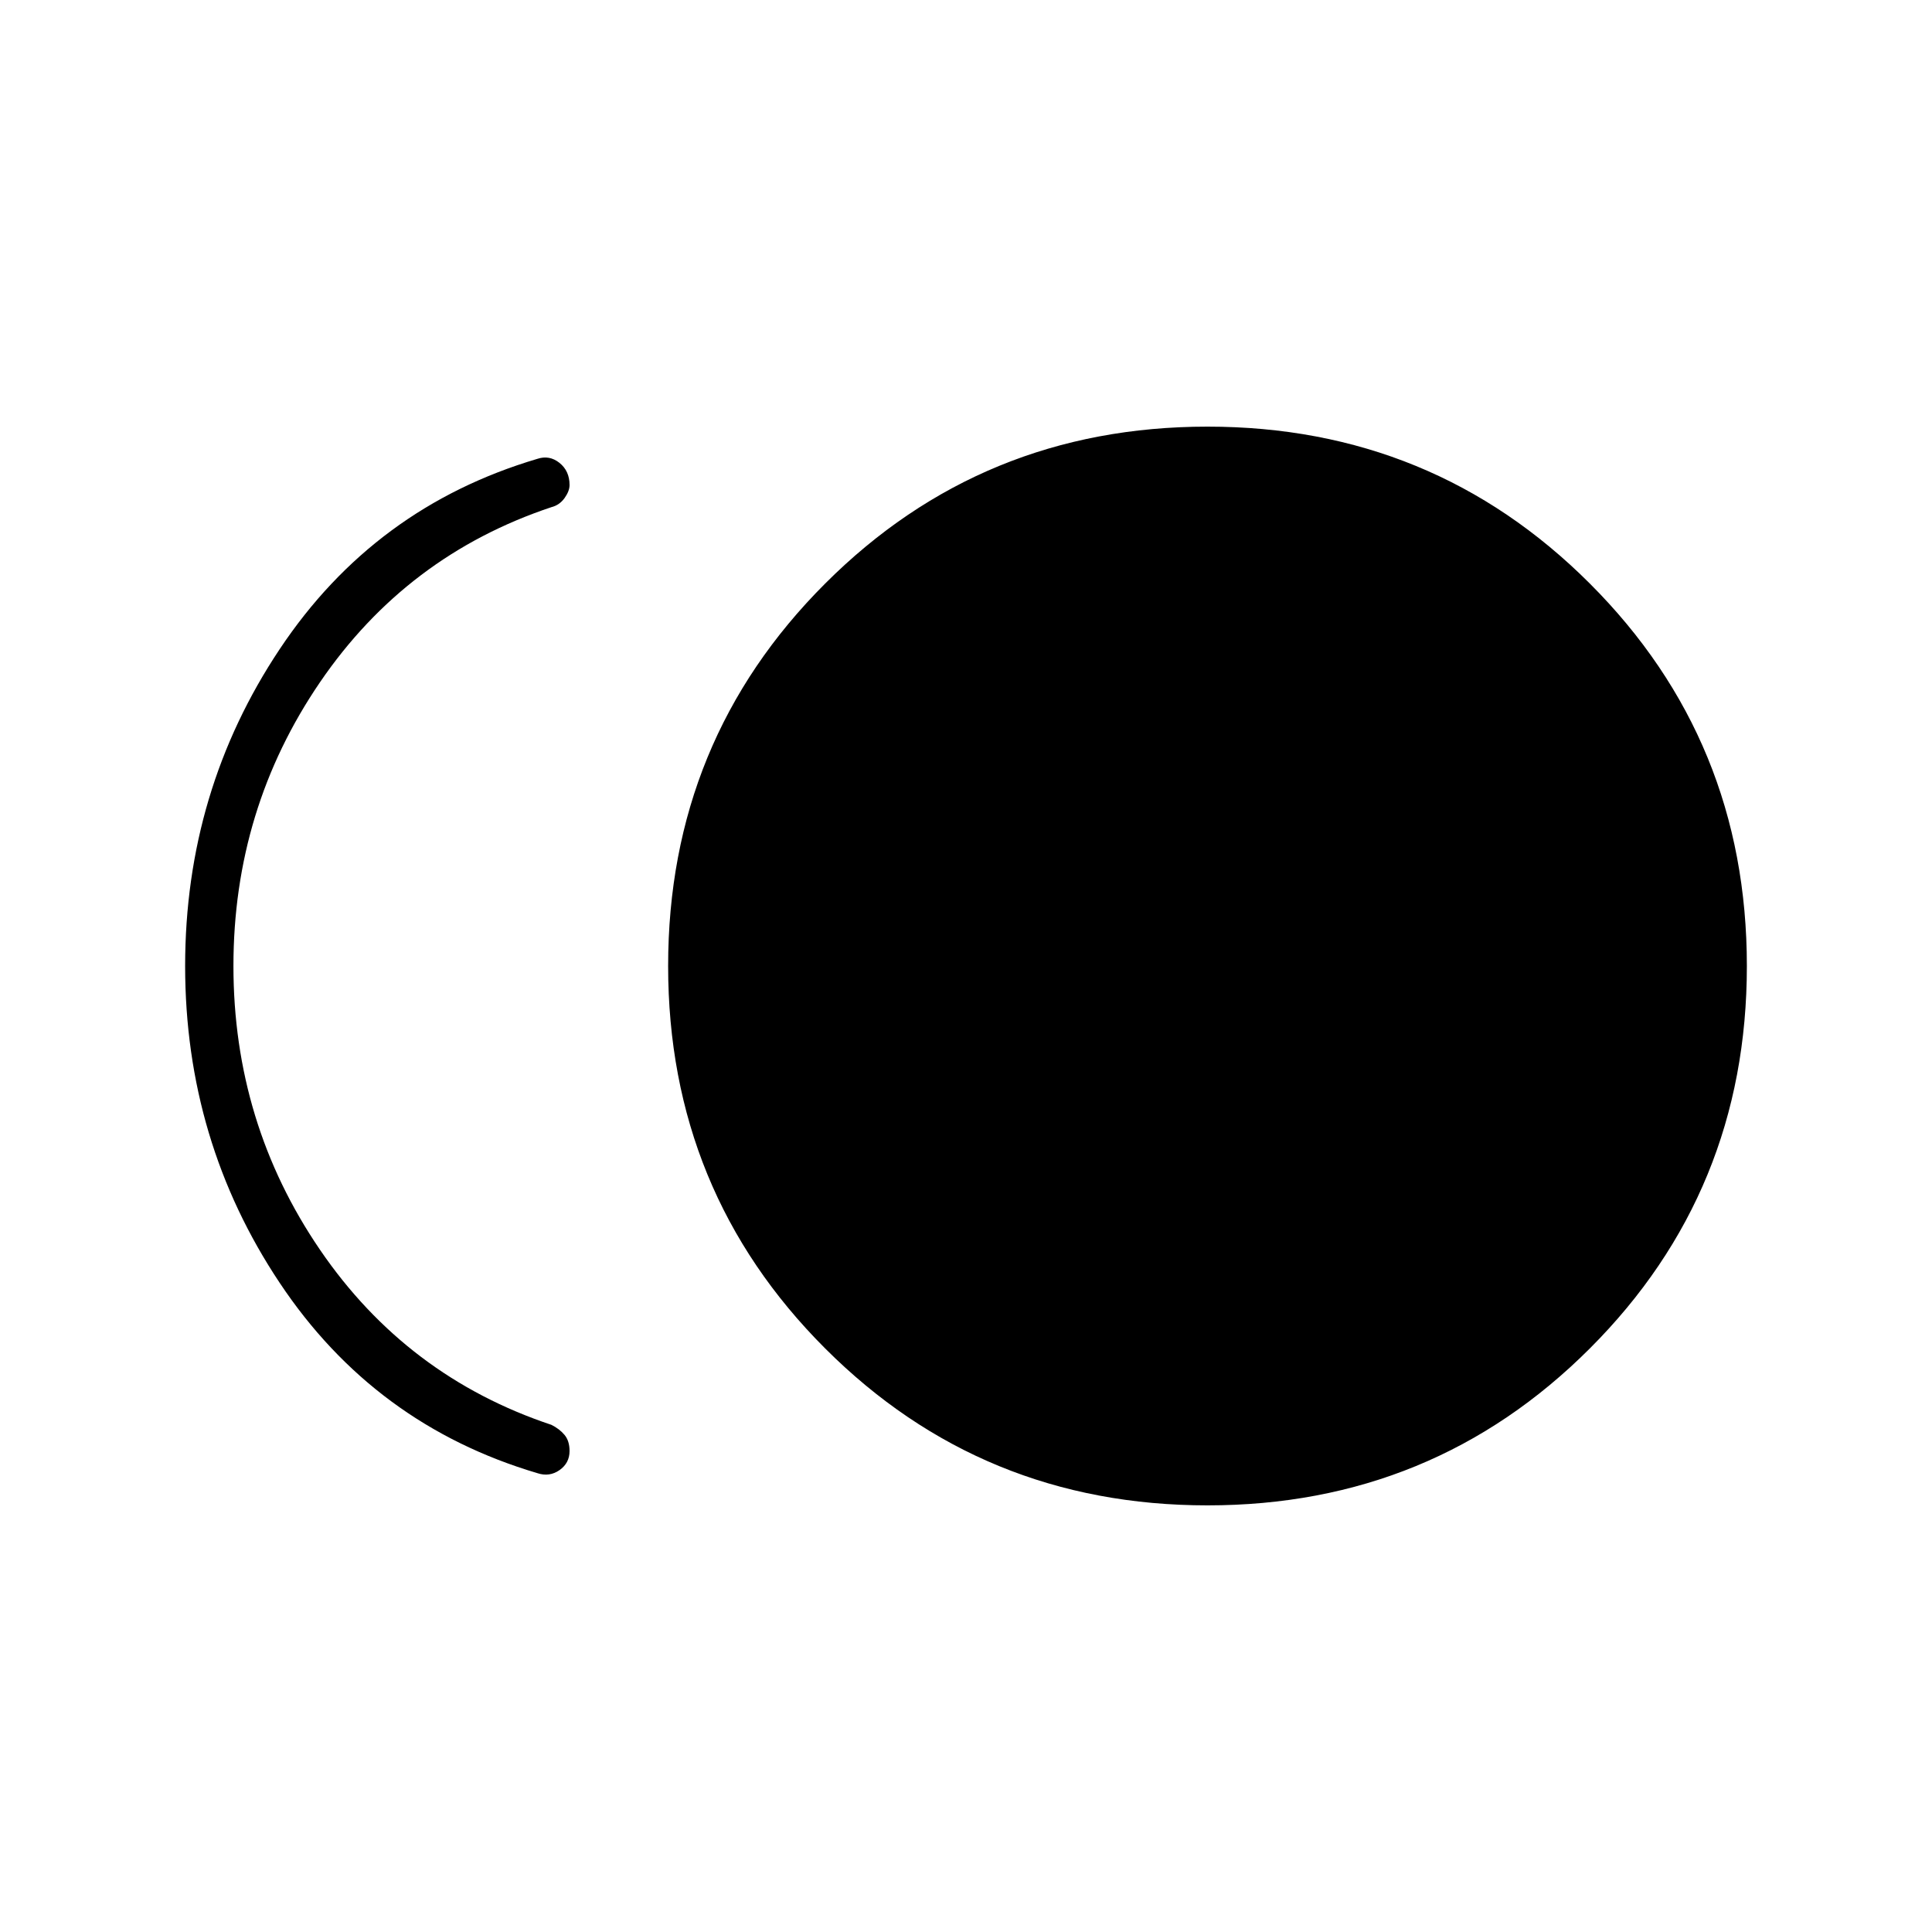 <svg xmlns="http://www.w3.org/2000/svg" height="40" width="40"><path d="M25 31.167Q20.333 31.167 17.083 27.917Q13.833 24.667 13.833 20Q13.833 15.333 17.083 12.083Q20.333 8.833 25 8.833Q29.667 8.833 32.917 12.083Q36.167 15.333 36.167 20Q36.167 24.667 32.917 27.917Q29.667 31.167 25 31.167ZM11.125 30.5Q7.75 29.5 5.792 26.562Q3.833 23.625 3.833 20Q3.833 16.375 5.792 13.438Q7.75 10.5 11.125 9.5Q11.375 9.417 11.583 9.583Q11.792 9.75 11.792 10.042Q11.792 10.167 11.688 10.313Q11.583 10.458 11.417 10.5Q8.417 11.5 6.625 14.125Q4.833 16.75 4.833 20Q4.833 23.25 6.625 25.875Q8.417 28.5 11.417 29.5Q11.583 29.583 11.688 29.708Q11.792 29.833 11.792 30.042Q11.792 30.292 11.583 30.438Q11.375 30.583 11.125 30.5Z"/></svg>